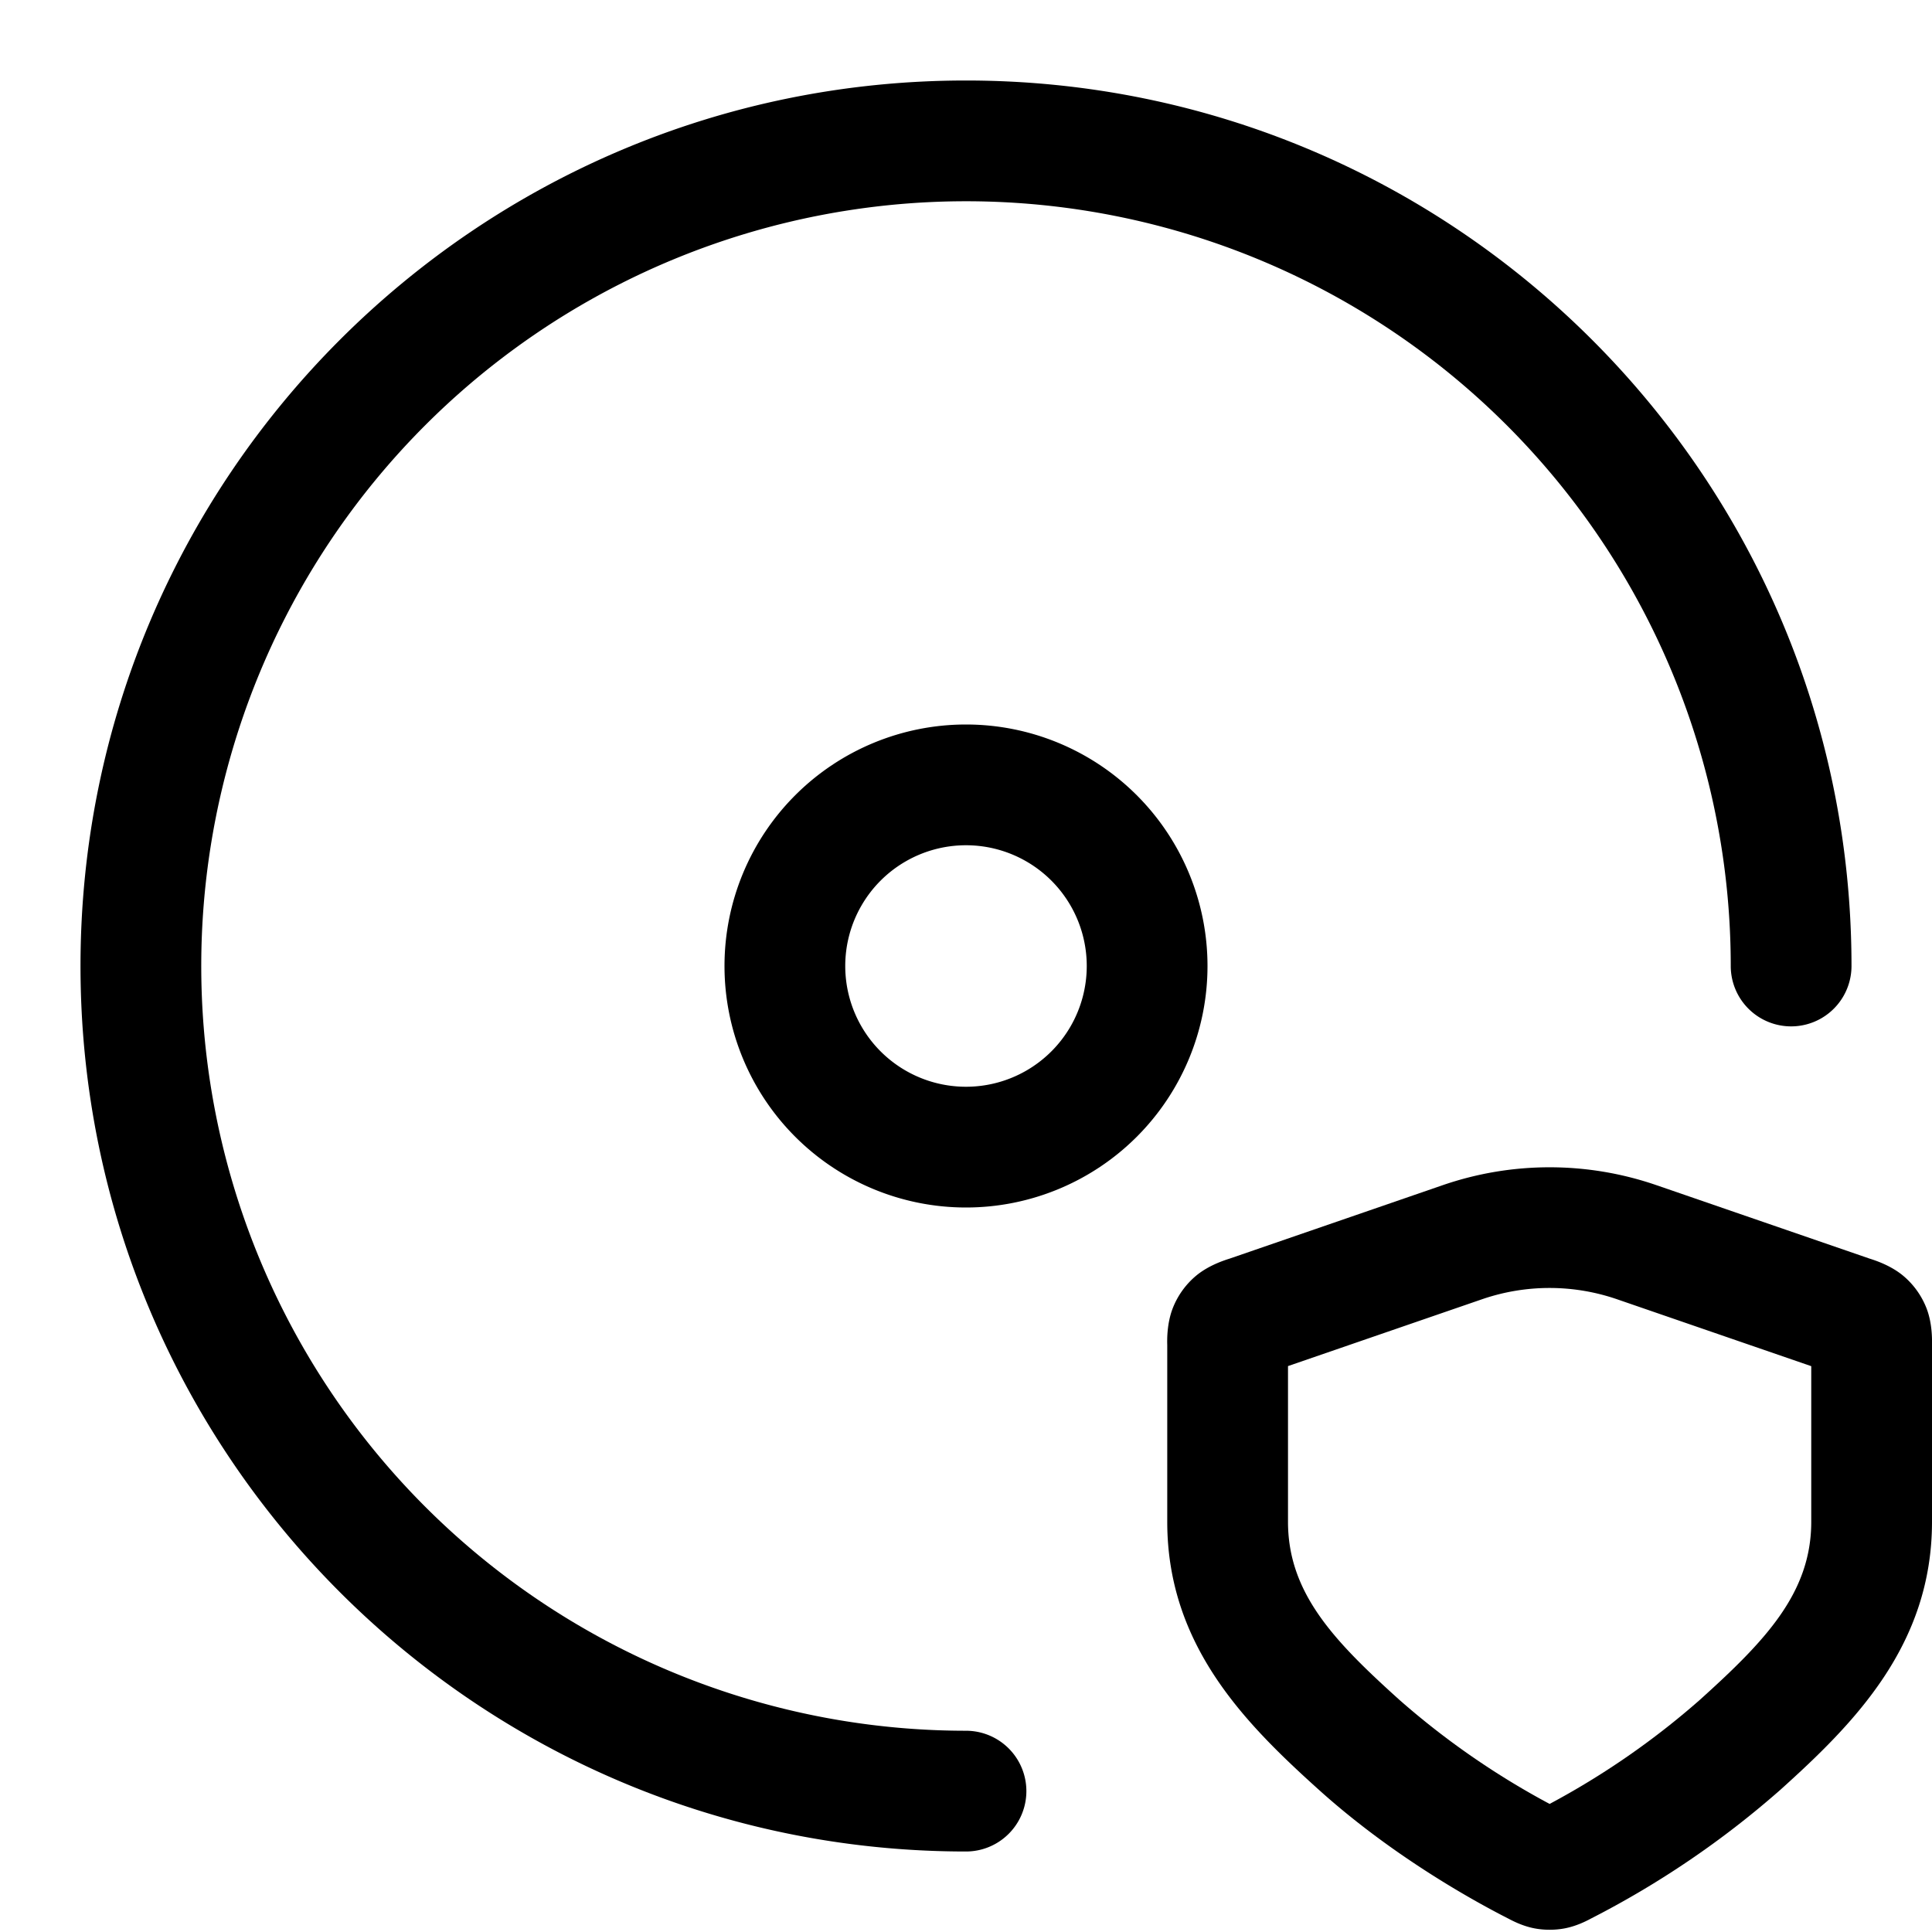 <svg xmlns="http://www.w3.org/2000/svg" width="24" height="24"><g fill-rule="evenodd"><path d="M20.578 14.723a4.077 4.077 0 00-2.657 0l-2.646.912-.013.004c-.061.02-.254.082-.409.213a1 1 0 00-.285.4c-.073.189-.07.392-.068.456v2.196c0 1.534.968 2.505 1.884 3.33.935.842 1.96 1.4 2.362 1.604l.009.005c.04.02.16.084.308.112.121.023.253.023.374 0 .147-.028.267-.091.308-.112l.009-.005a11.444 11.444 0 002.362-1.604c.916-.825 1.884-1.796 1.884-3.33v-2.197c.001-.063.005-.266-.068-.455a1 1 0 00-.285-.4c-.155-.131-.348-.193-.409-.213l-.013-.004-2.647-.912zM18.41 16.14a2.577 2.577 0 011.678 0l2.412.831v1.933c0 .887-.574 1.482-1.387 2.215a9.863 9.863 0 01-1.863 1.29 9.86 9.86 0 01-1.863-1.29C16.573 20.386 16 19.79 16 18.904V16.97l2.41-.83z"/><path d="M12 2.5a9.5 9.5 0 100 19 .75.75 0 010 1.5C5.925 23 1 18.075 1 12S5.925 1 12 1s11 4.925 11 11a.75.75 0 01-1.5 0A9.5 9.5 0 0012 2.5z"/><path d="M12 13.5a1.5 1.5 0 100-3 1.5 1.5 0 000 3zm0 1.5a3 3 0 100-6 3 3 0 000 6z"/></g></svg>
